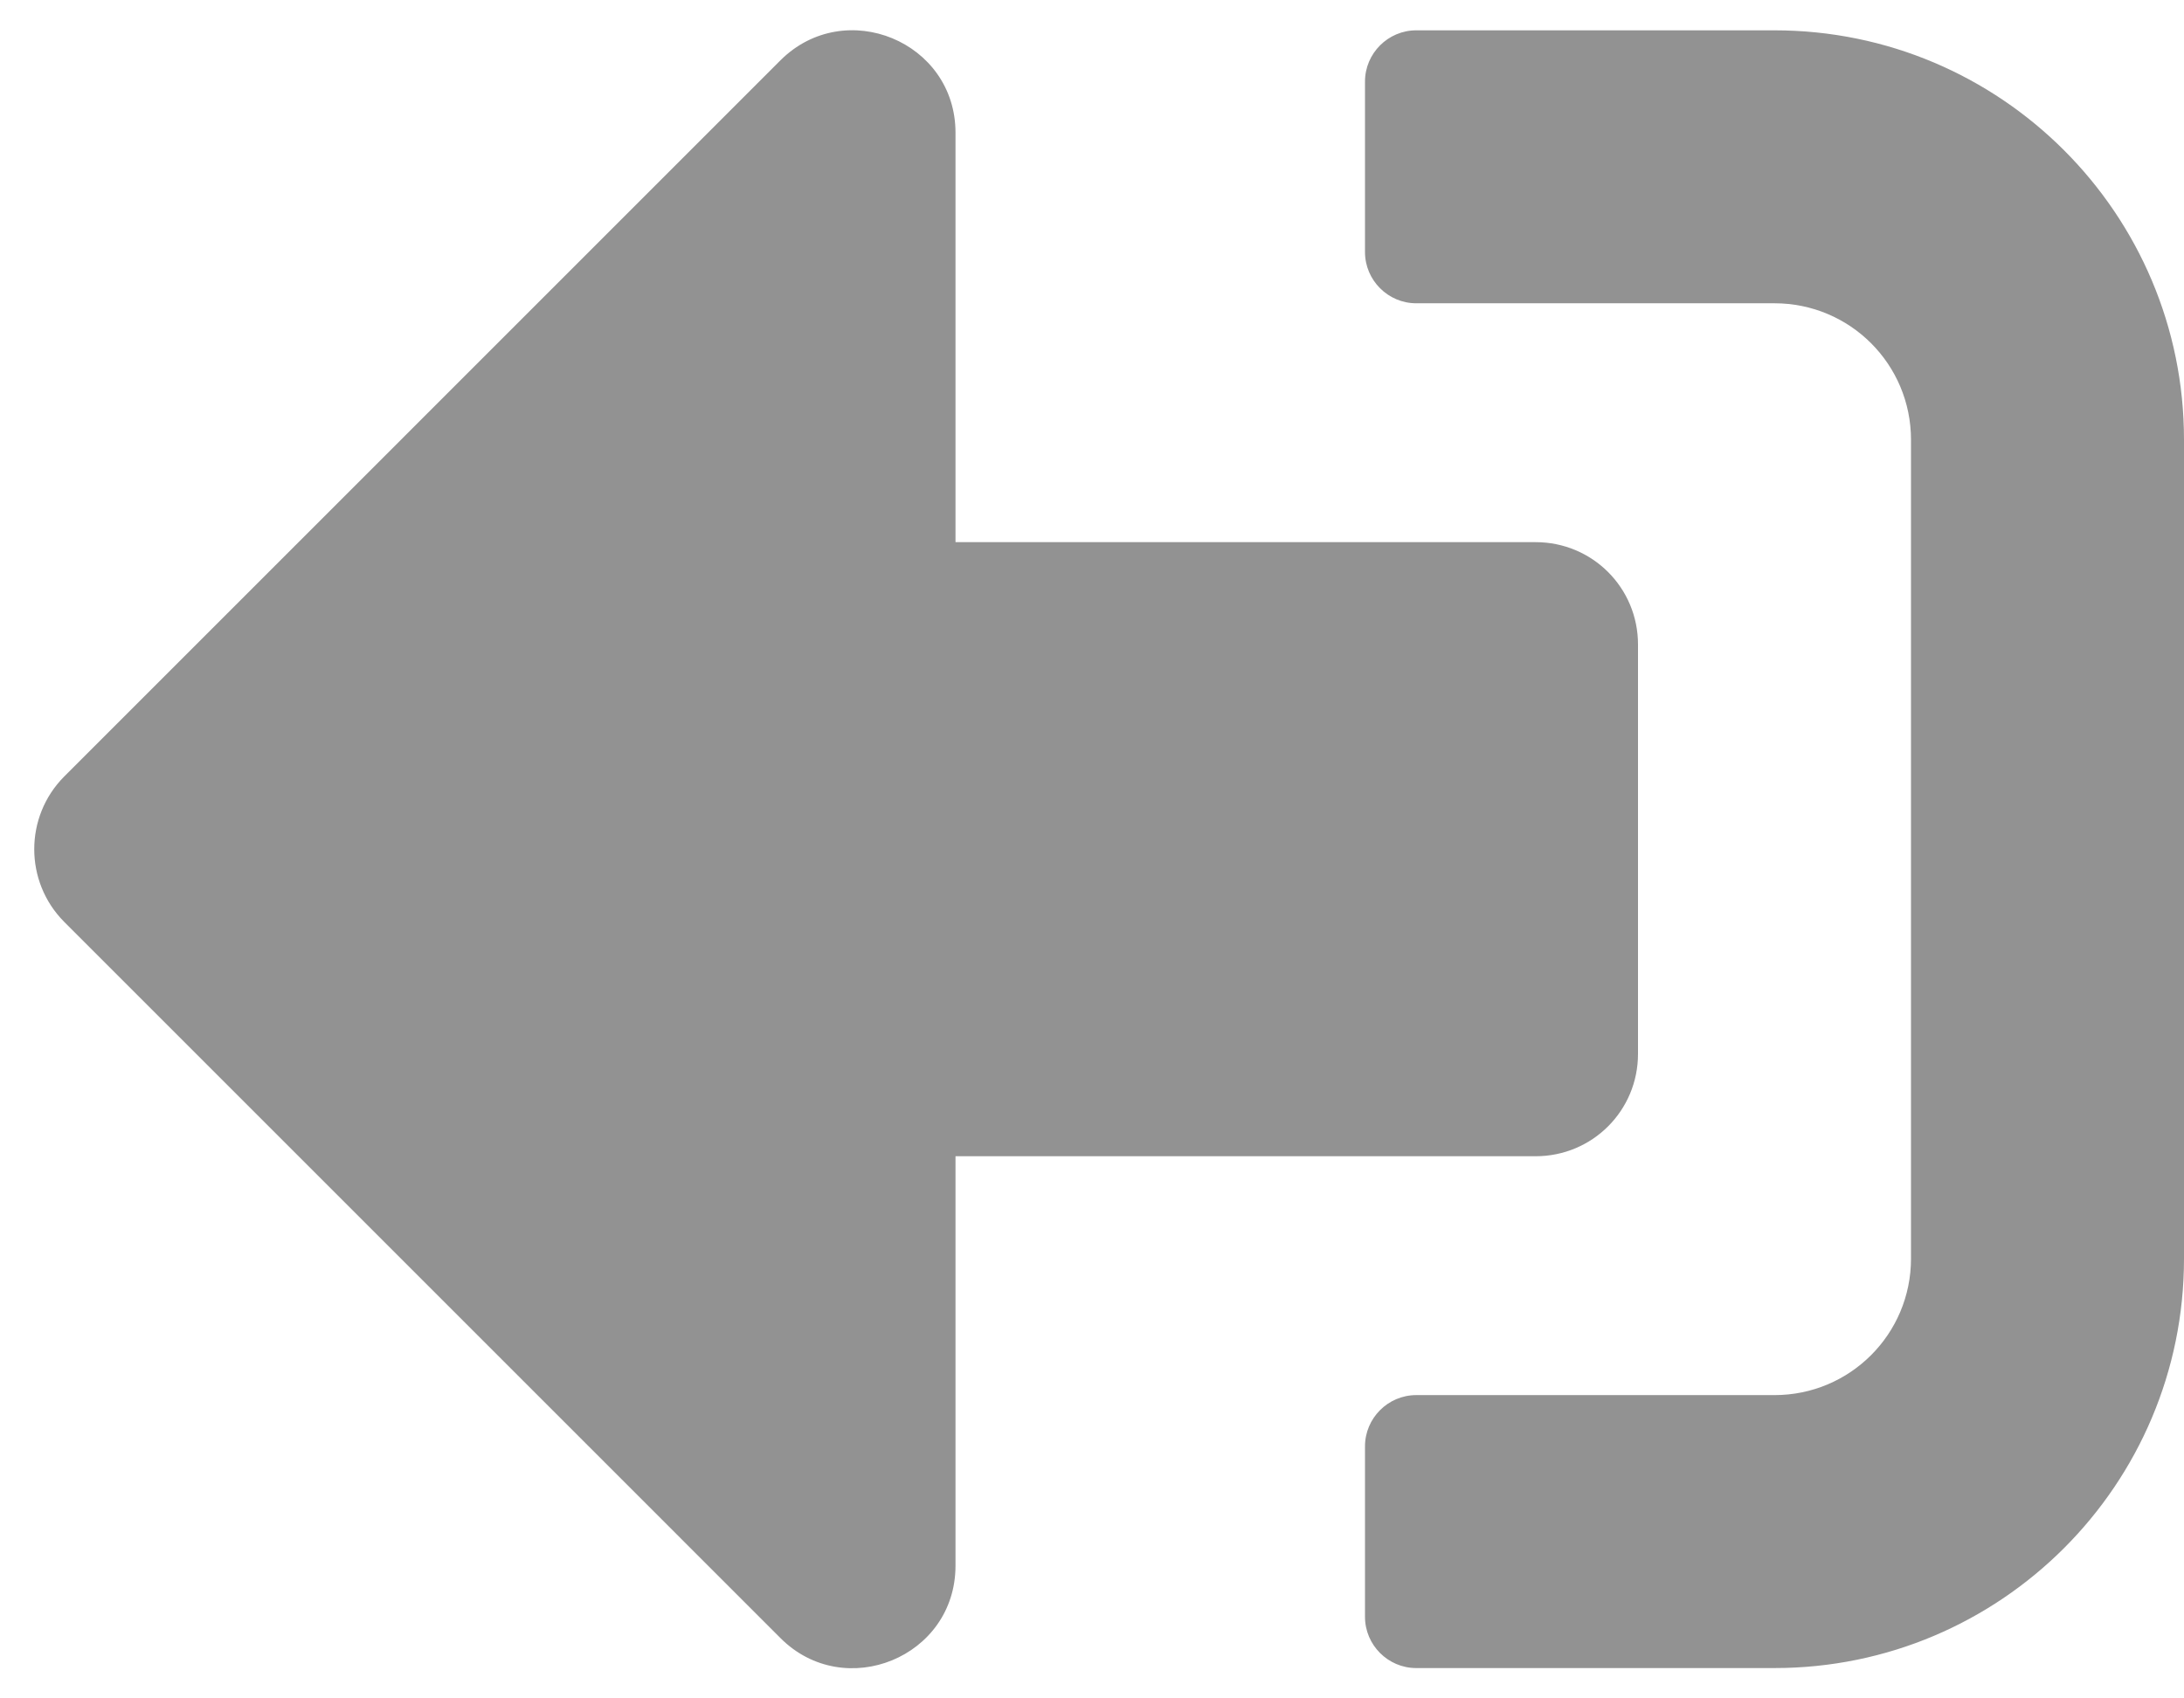 <svg width="36" height="28" viewBox="0 0 36 28" fill="none" xmlns="http://www.w3.org/2000/svg">
<path d="M1.055 15.195L12.867 27.008C13.922 28.062 15.75 27.324 15.75 25.812V19.062H25.312C26.248 19.062 27 18.31 27 17.375V10.625C27 9.69 26.248 8.938 25.312 8.938H15.75V2.188C15.75 0.683 13.929 -0.062 12.867 0.992L1.055 12.805C0.401 13.466 0.401 14.534 1.055 15.195ZM22.5 26.656V23.844C22.5 23.38 22.88 23 23.344 23H29.25C30.494 23 31.5 21.995 31.5 20.75V7.25C31.5 6.005 30.494 5 29.25 5H23.344C22.88 5 22.5 4.62 22.5 4.156V1.344C22.5 0.88 22.88 0.5 23.344 0.5H29.25C32.977 0.5 36 3.523 36 7.25V20.75C36 24.477 32.977 27.5 29.25 27.5H23.344C22.88 27.5 22.5 27.12 22.5 26.656Z" fill="#929292"/>
</svg>
